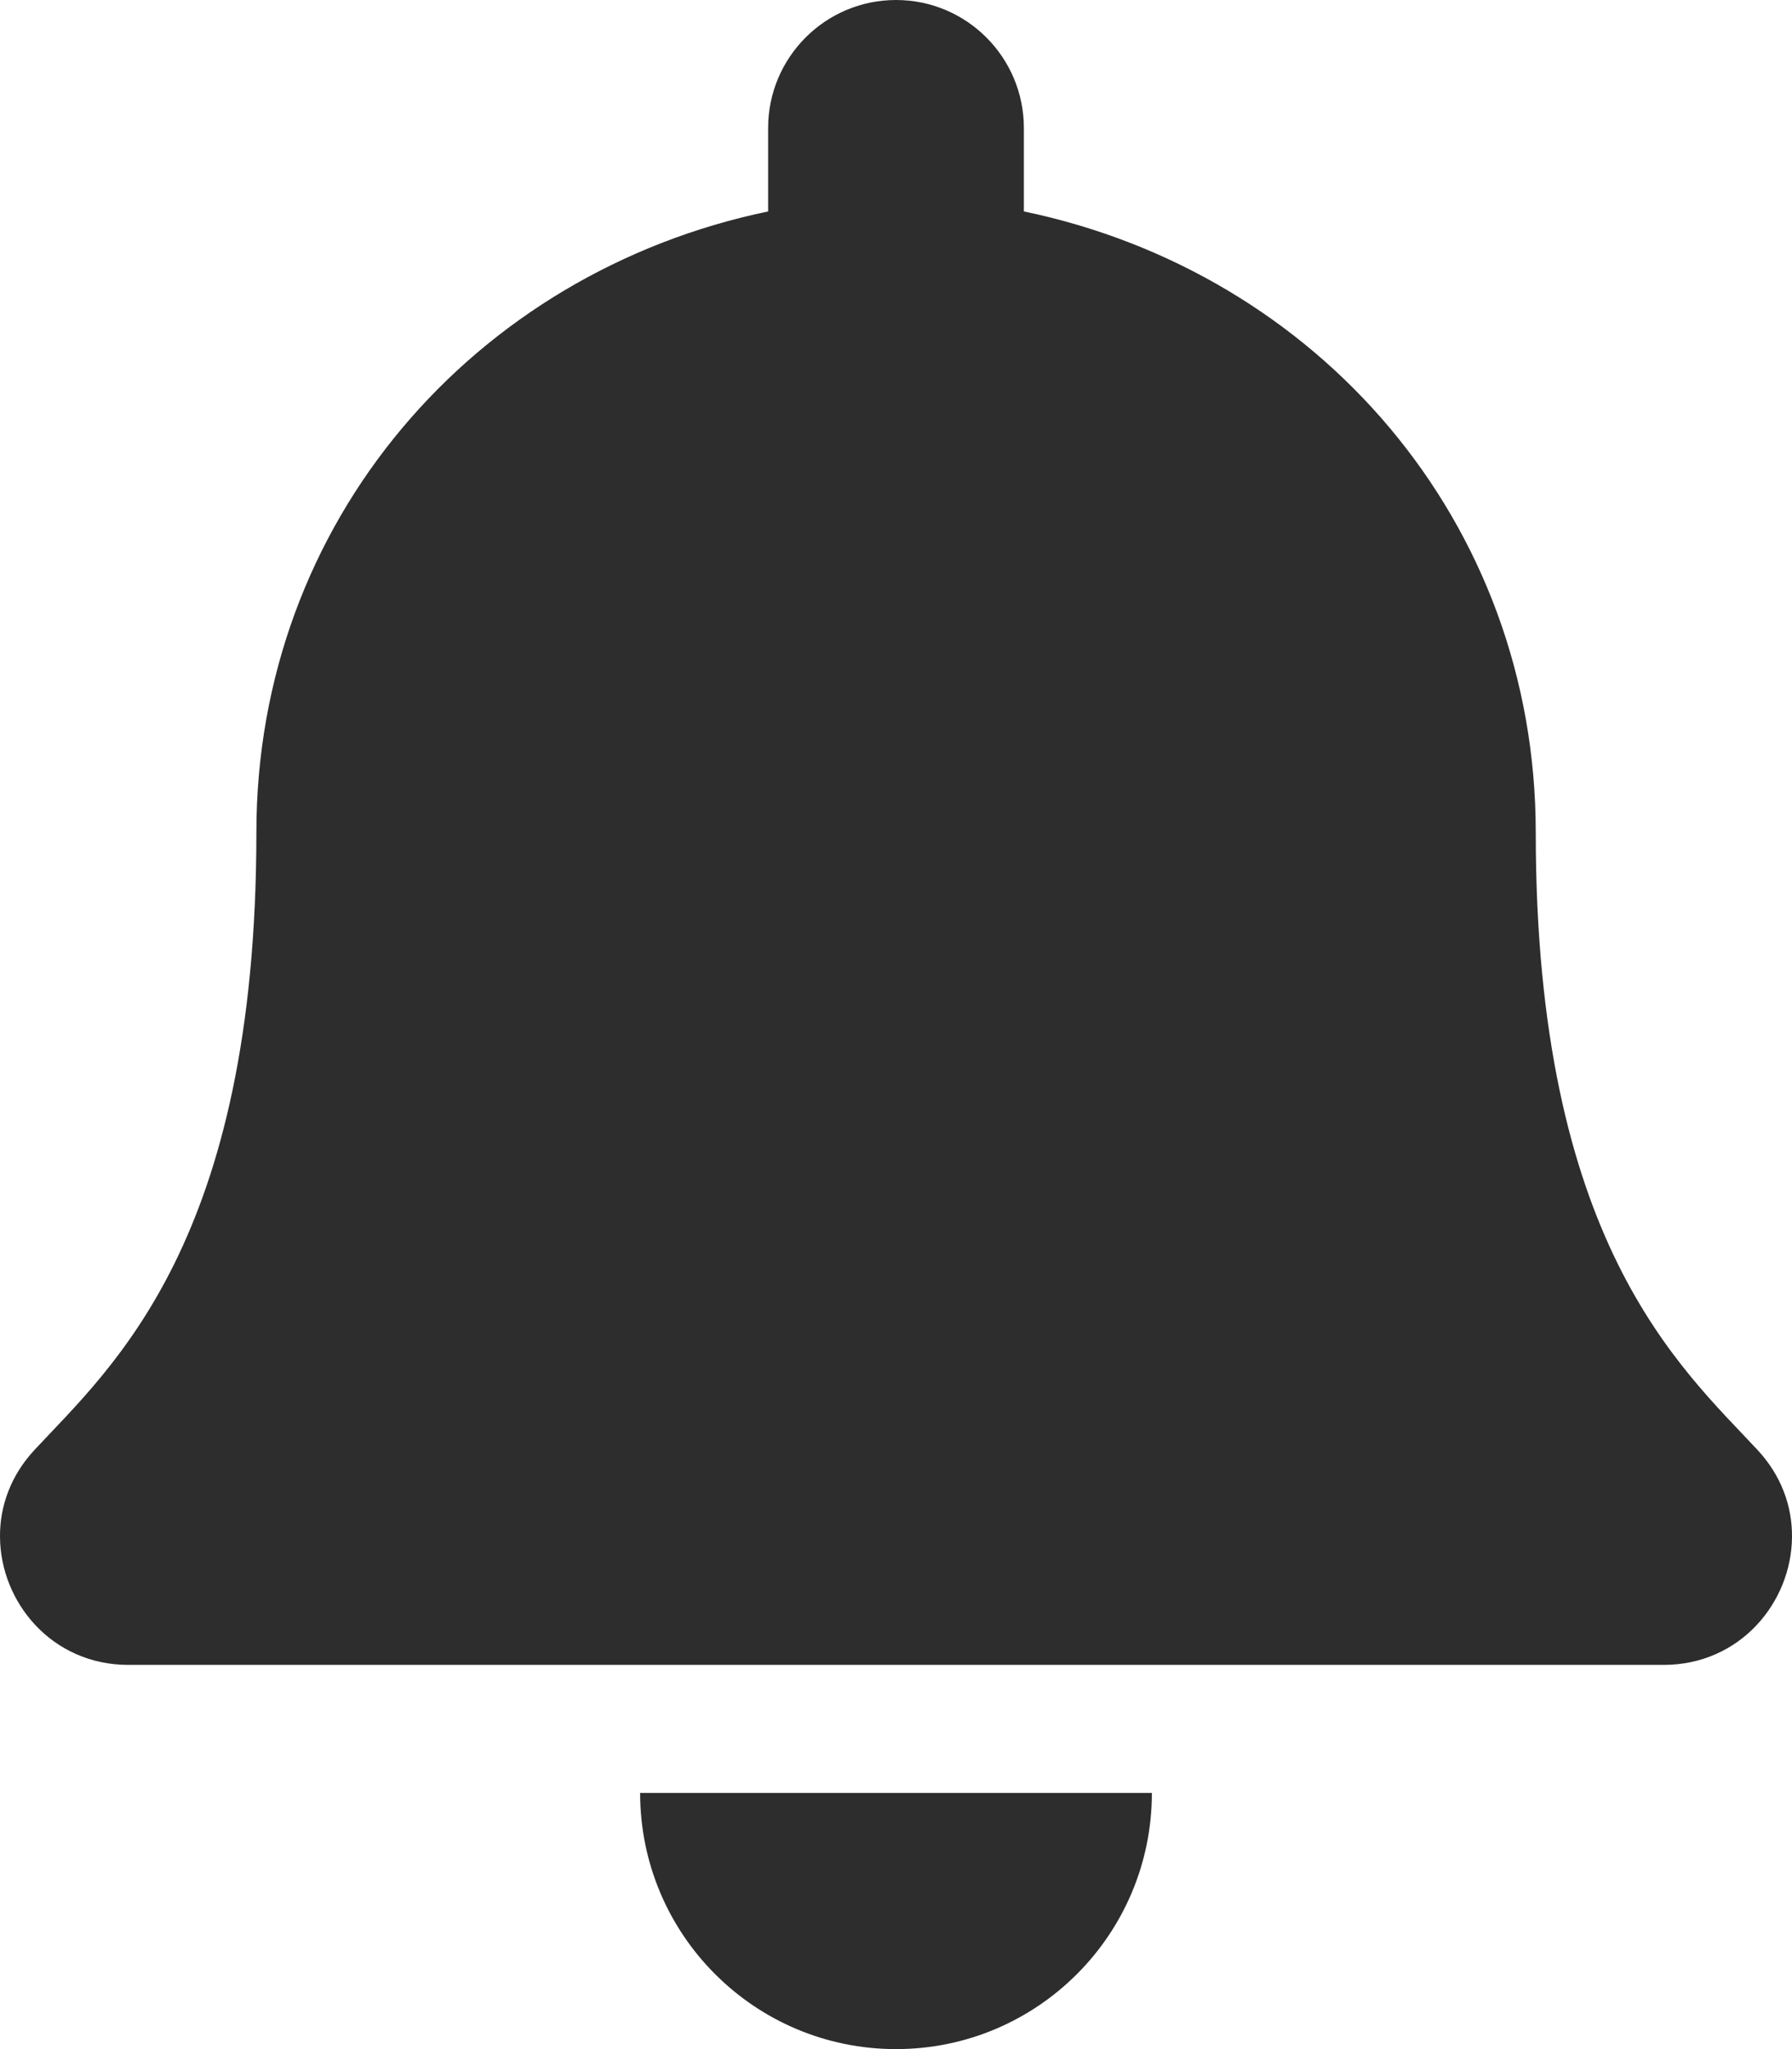 <svg width="14" height="16" viewBox="0 0 14 16" fill="none" xmlns="http://www.w3.org/2000/svg">
<path d="M7 16C8.104 16 8.999 15.105 8.999 14H5.001C5.001 15.105 5.896 16 7 16ZM13.731 11.322C13.127 10.673 11.998 9.697 11.998 6.5C11.998 4.072 10.295 2.128 7.999 1.651V1C7.999 0.448 7.552 0 7 0C6.448 0 6.001 0.448 6.001 1V1.651C3.705 2.128 2.003 4.072 2.003 6.5C2.003 9.697 0.873 10.673 0.269 11.322C0.082 11.523 -0.002 11.764 2.16059e-05 12C0.003 12.512 0.406 13 1.003 13H12.997C13.594 13 13.997 12.512 14 12C14.002 11.764 13.918 11.523 13.731 11.322Z" fill="#1E1E1E" fill-opacity="0.933"/>
</svg>
